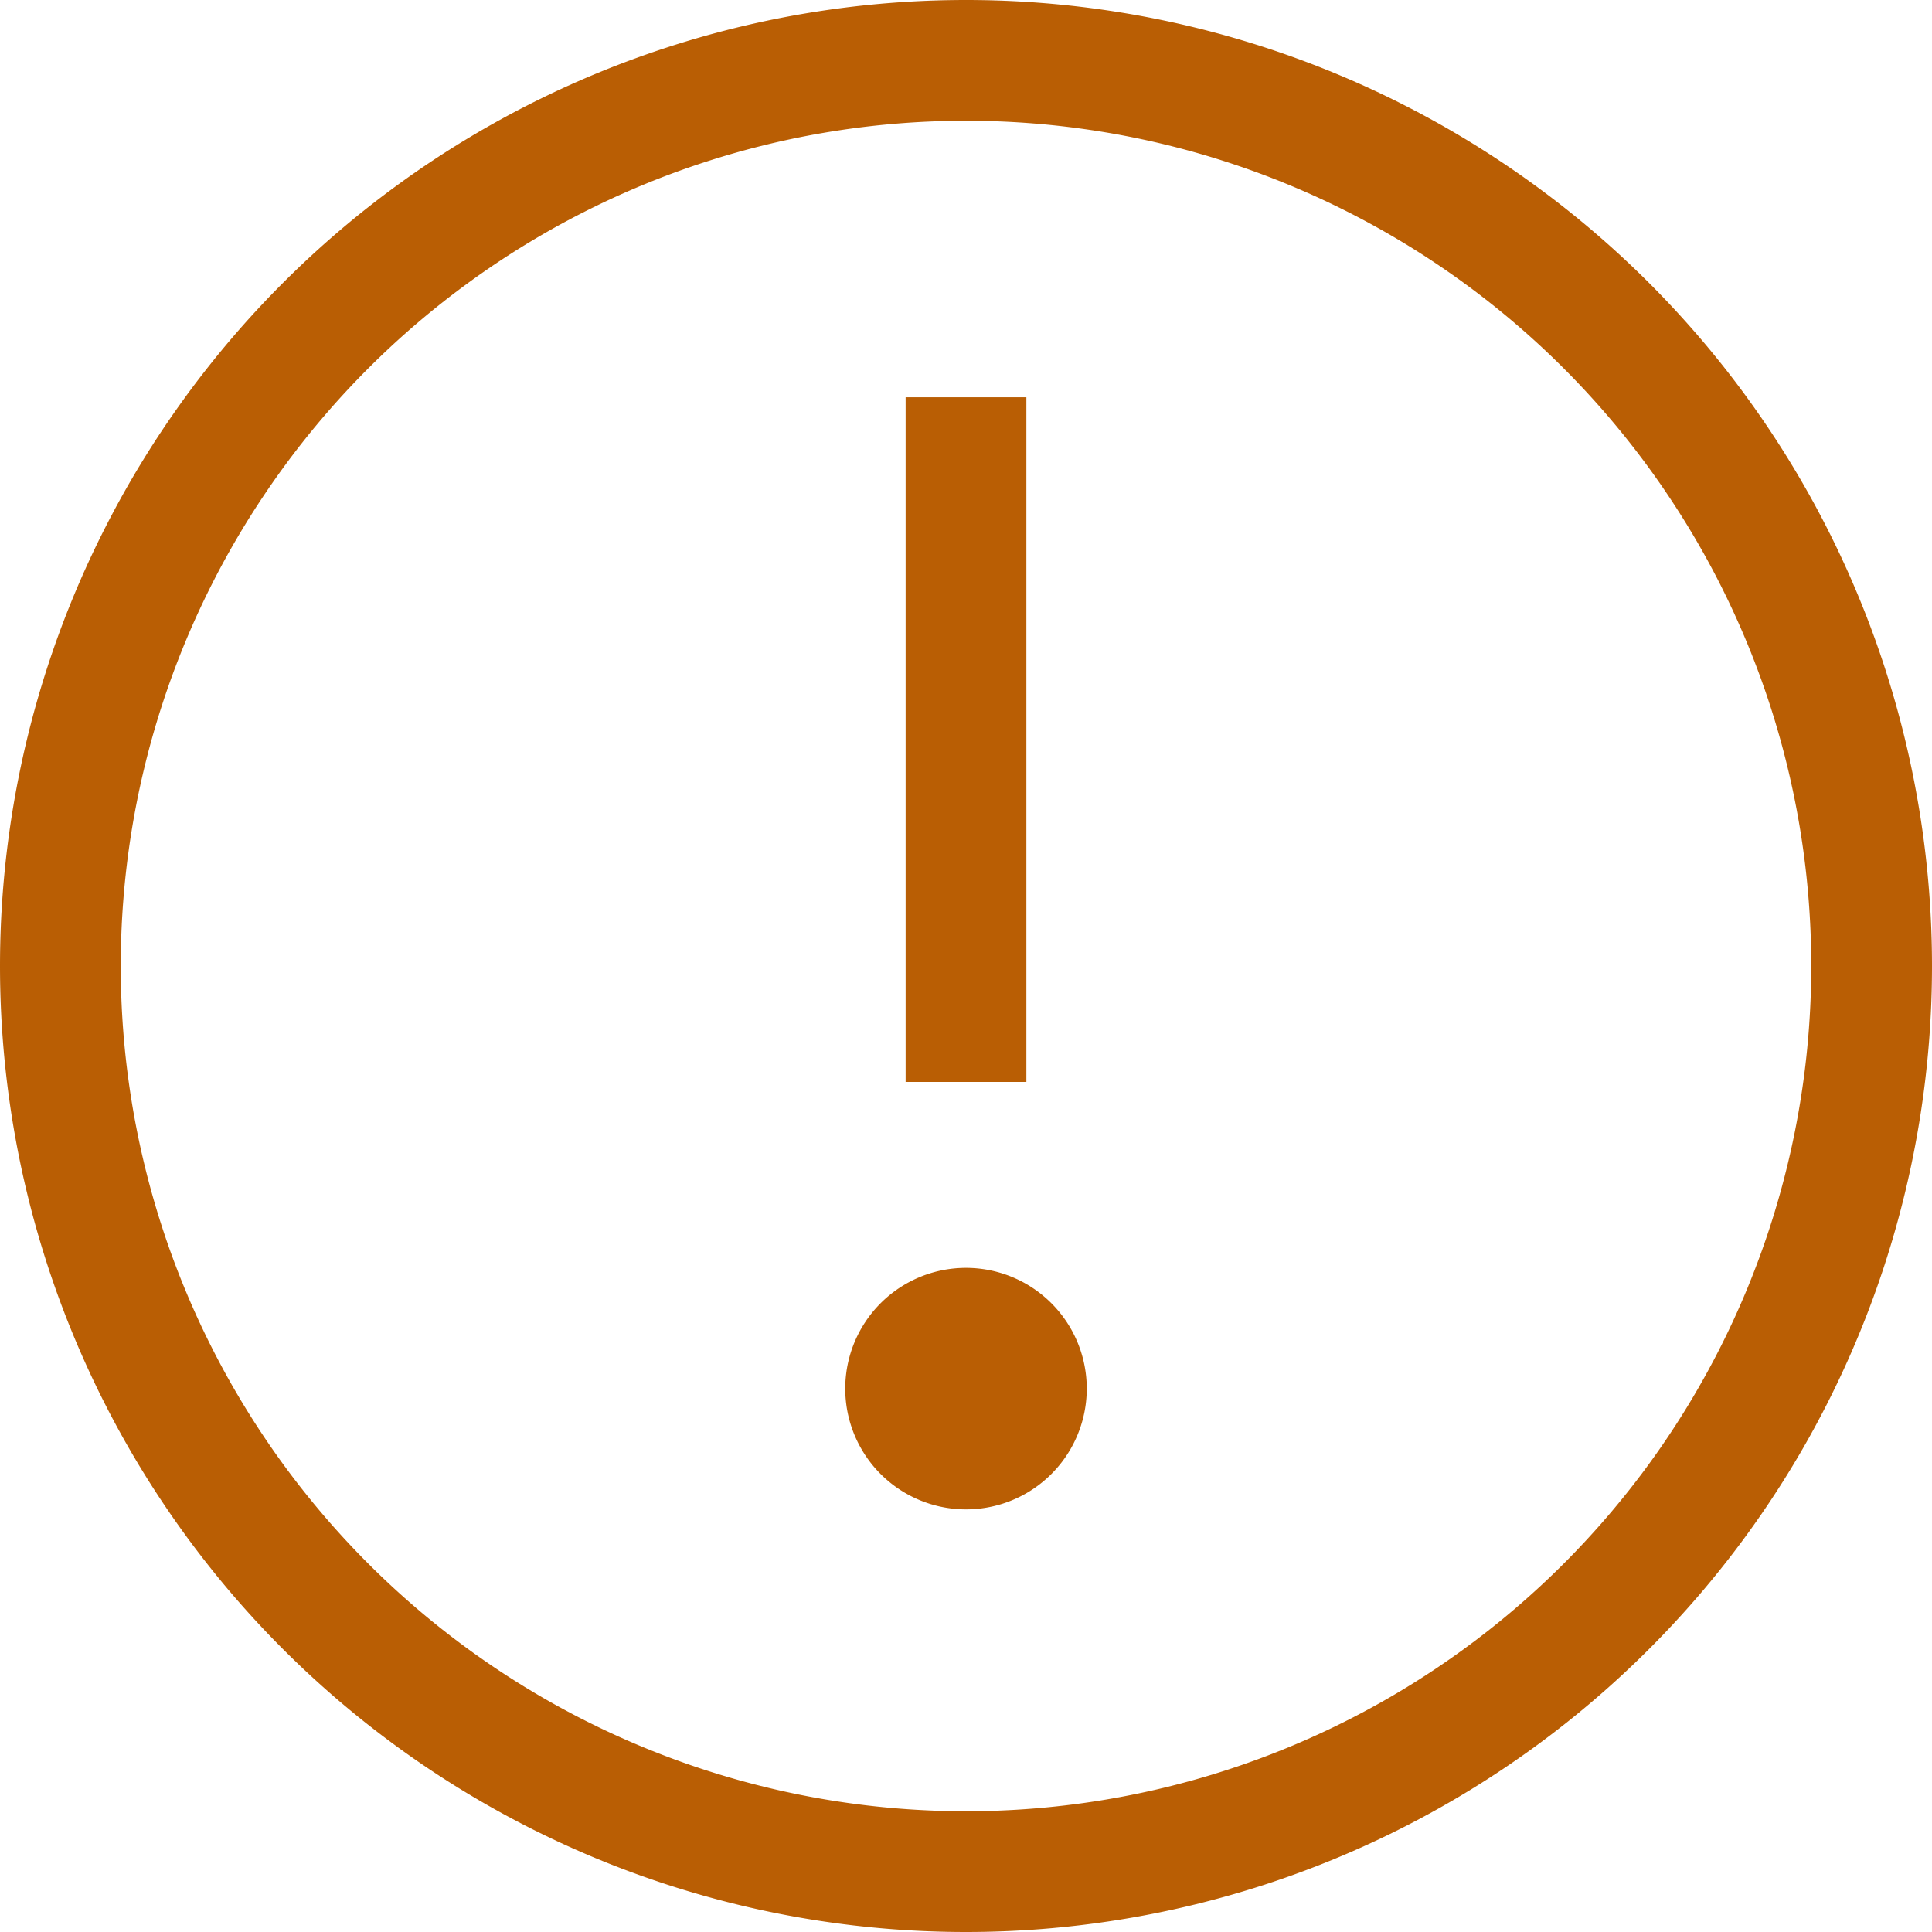 <svg viewBox="0 0 16 16" fill="none" preserveAspectRatio="xMidYMid meet" style="color: rgb(185, 94, 4); height: 20px; vertical-align: middle; width: 20px;"><path fill-rule="evenodd" clip-rule="evenodd" d="M7.5 8.96V3.29h1v5.67h-1z" fill="currentColor"></path><path d="M8 12.5a1 1 0 110-2 1 1 0 010 2z" fill="currentColor"></path><path fill-rule="evenodd" clip-rule="evenodd" d="M8 1a7 7 0 100 14A7 7 0 008 1zM0 8a8 8 0 1116 0A8 8 0 010 8z" fill="currentColor"></path></svg>